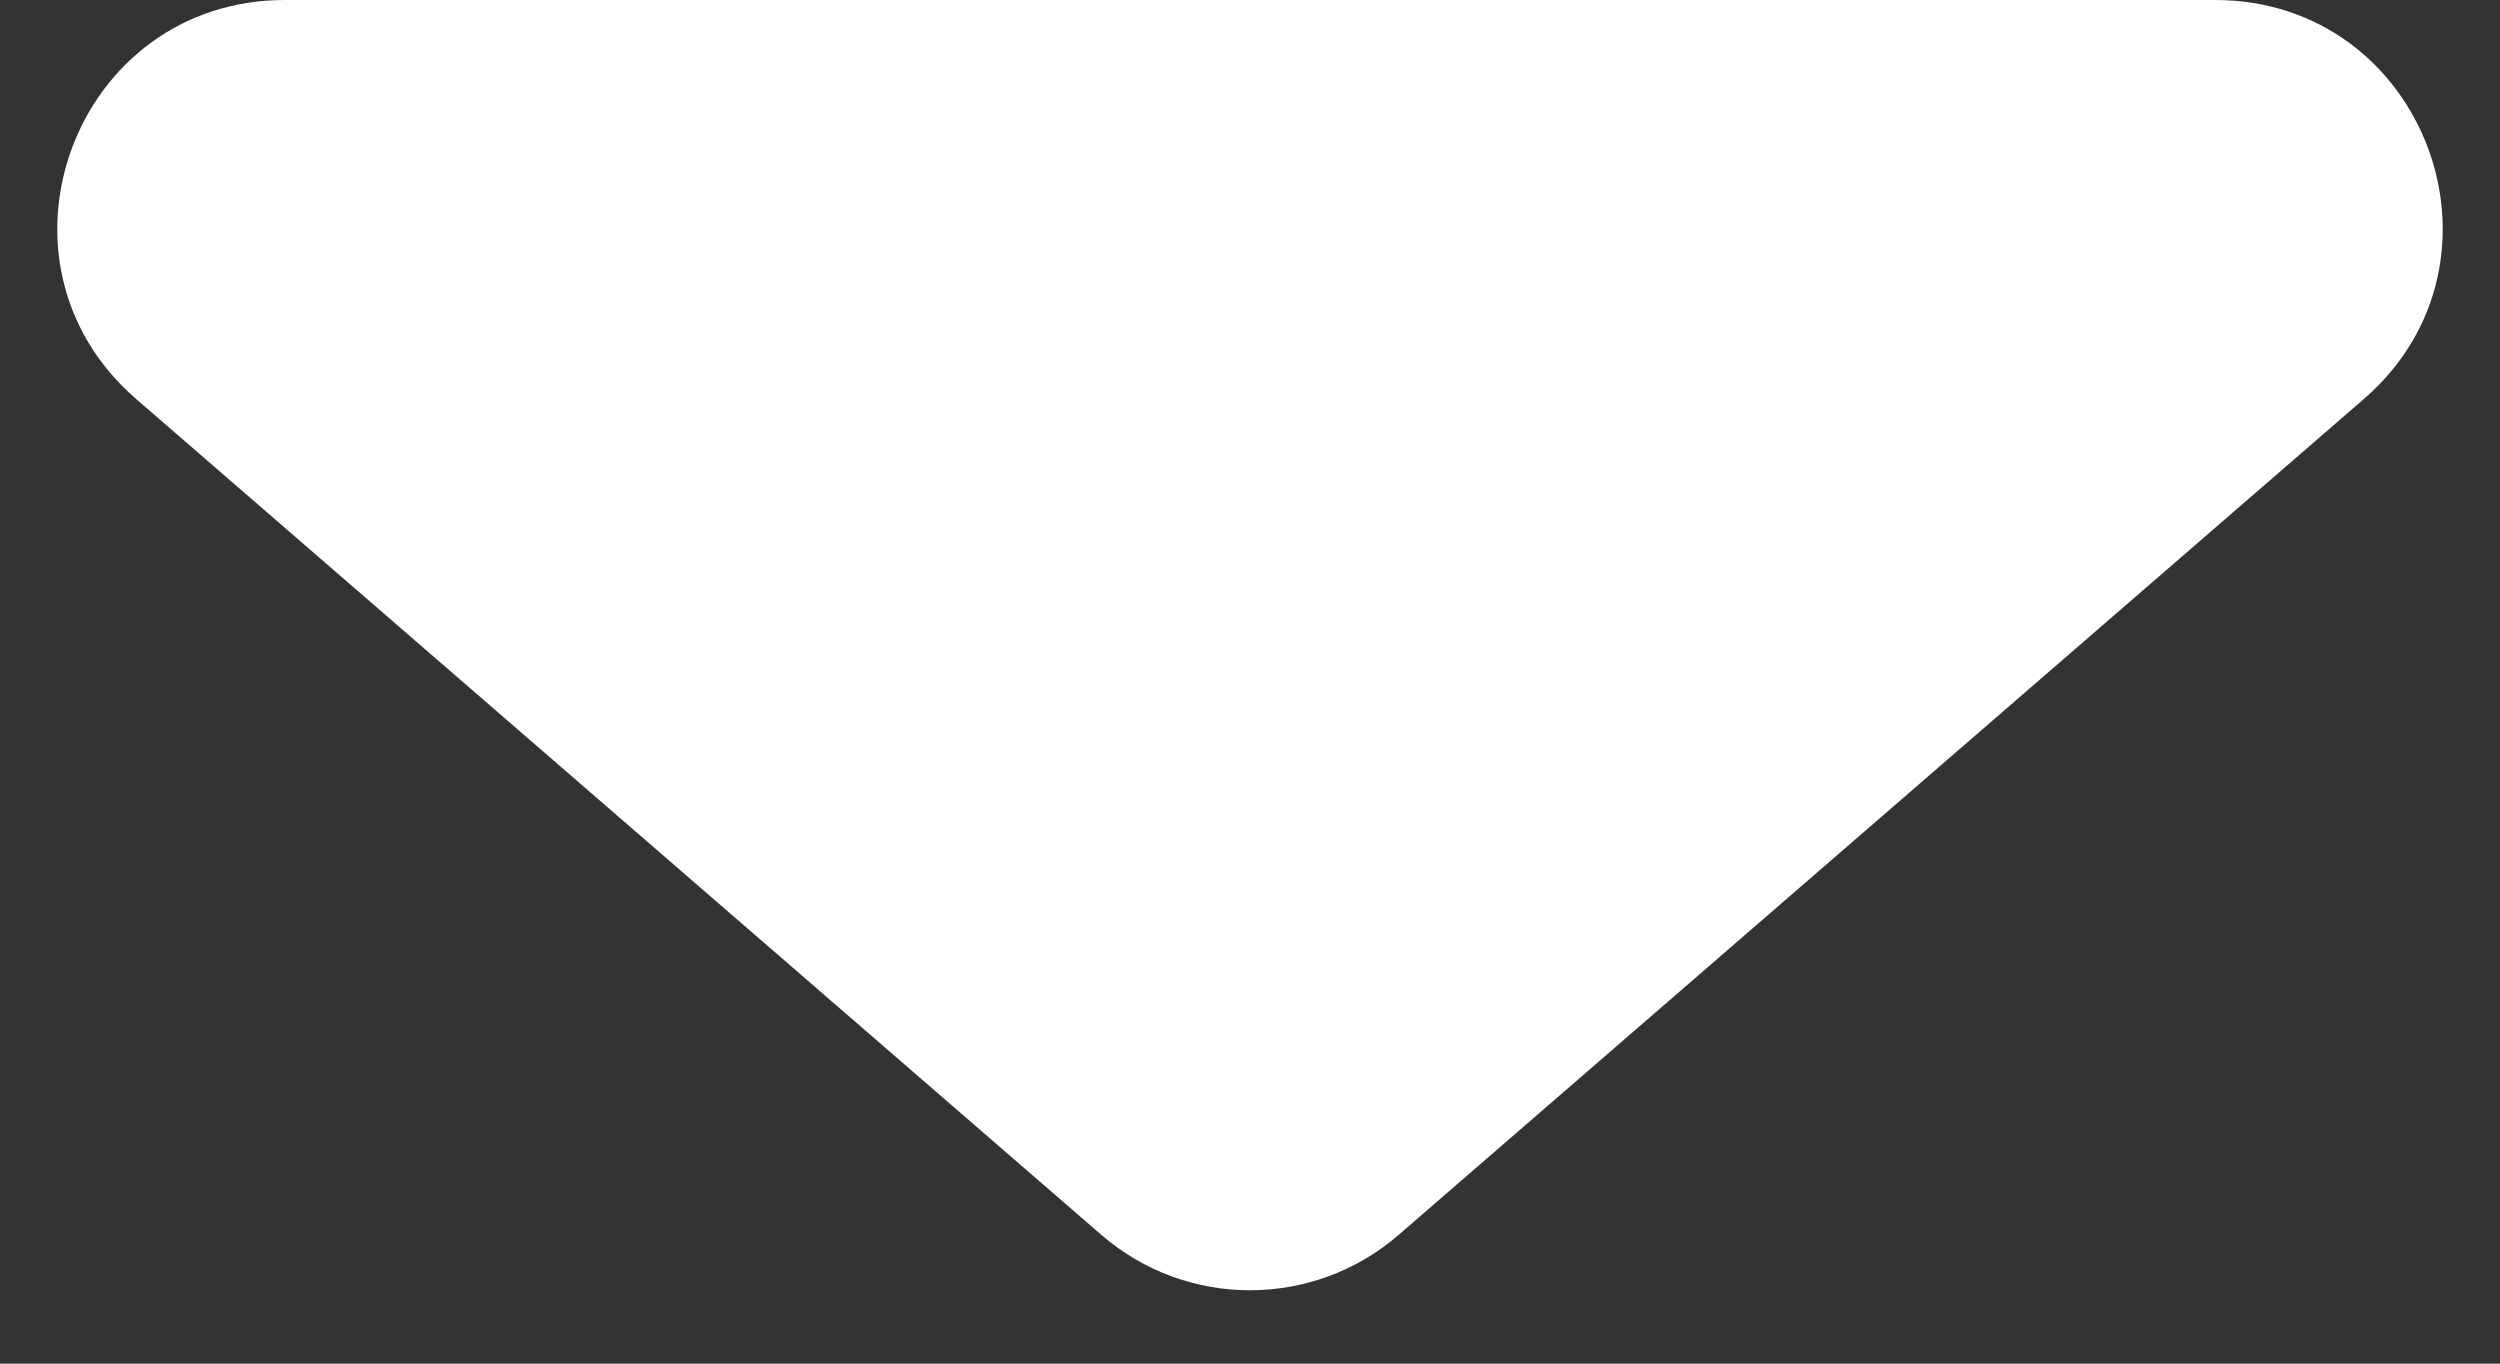 <svg width="22" height="12" viewBox="0 0 22 12" fill="none" xmlns="http://www.w3.org/2000/svg">
<rect x="0" y="0" width="22" height="12" fill="#333333" stroke="none"/>
<path d="M9.691 10.866C10.442 11.517 11.558 11.517 12.309 10.866L20.801 3.512C22.201 2.3 21.344 0 19.492 0H2.508C0.656 0 -0.201 2.3 1.199 3.512L9.691 10.866Z" fill="white"/>
</svg>
